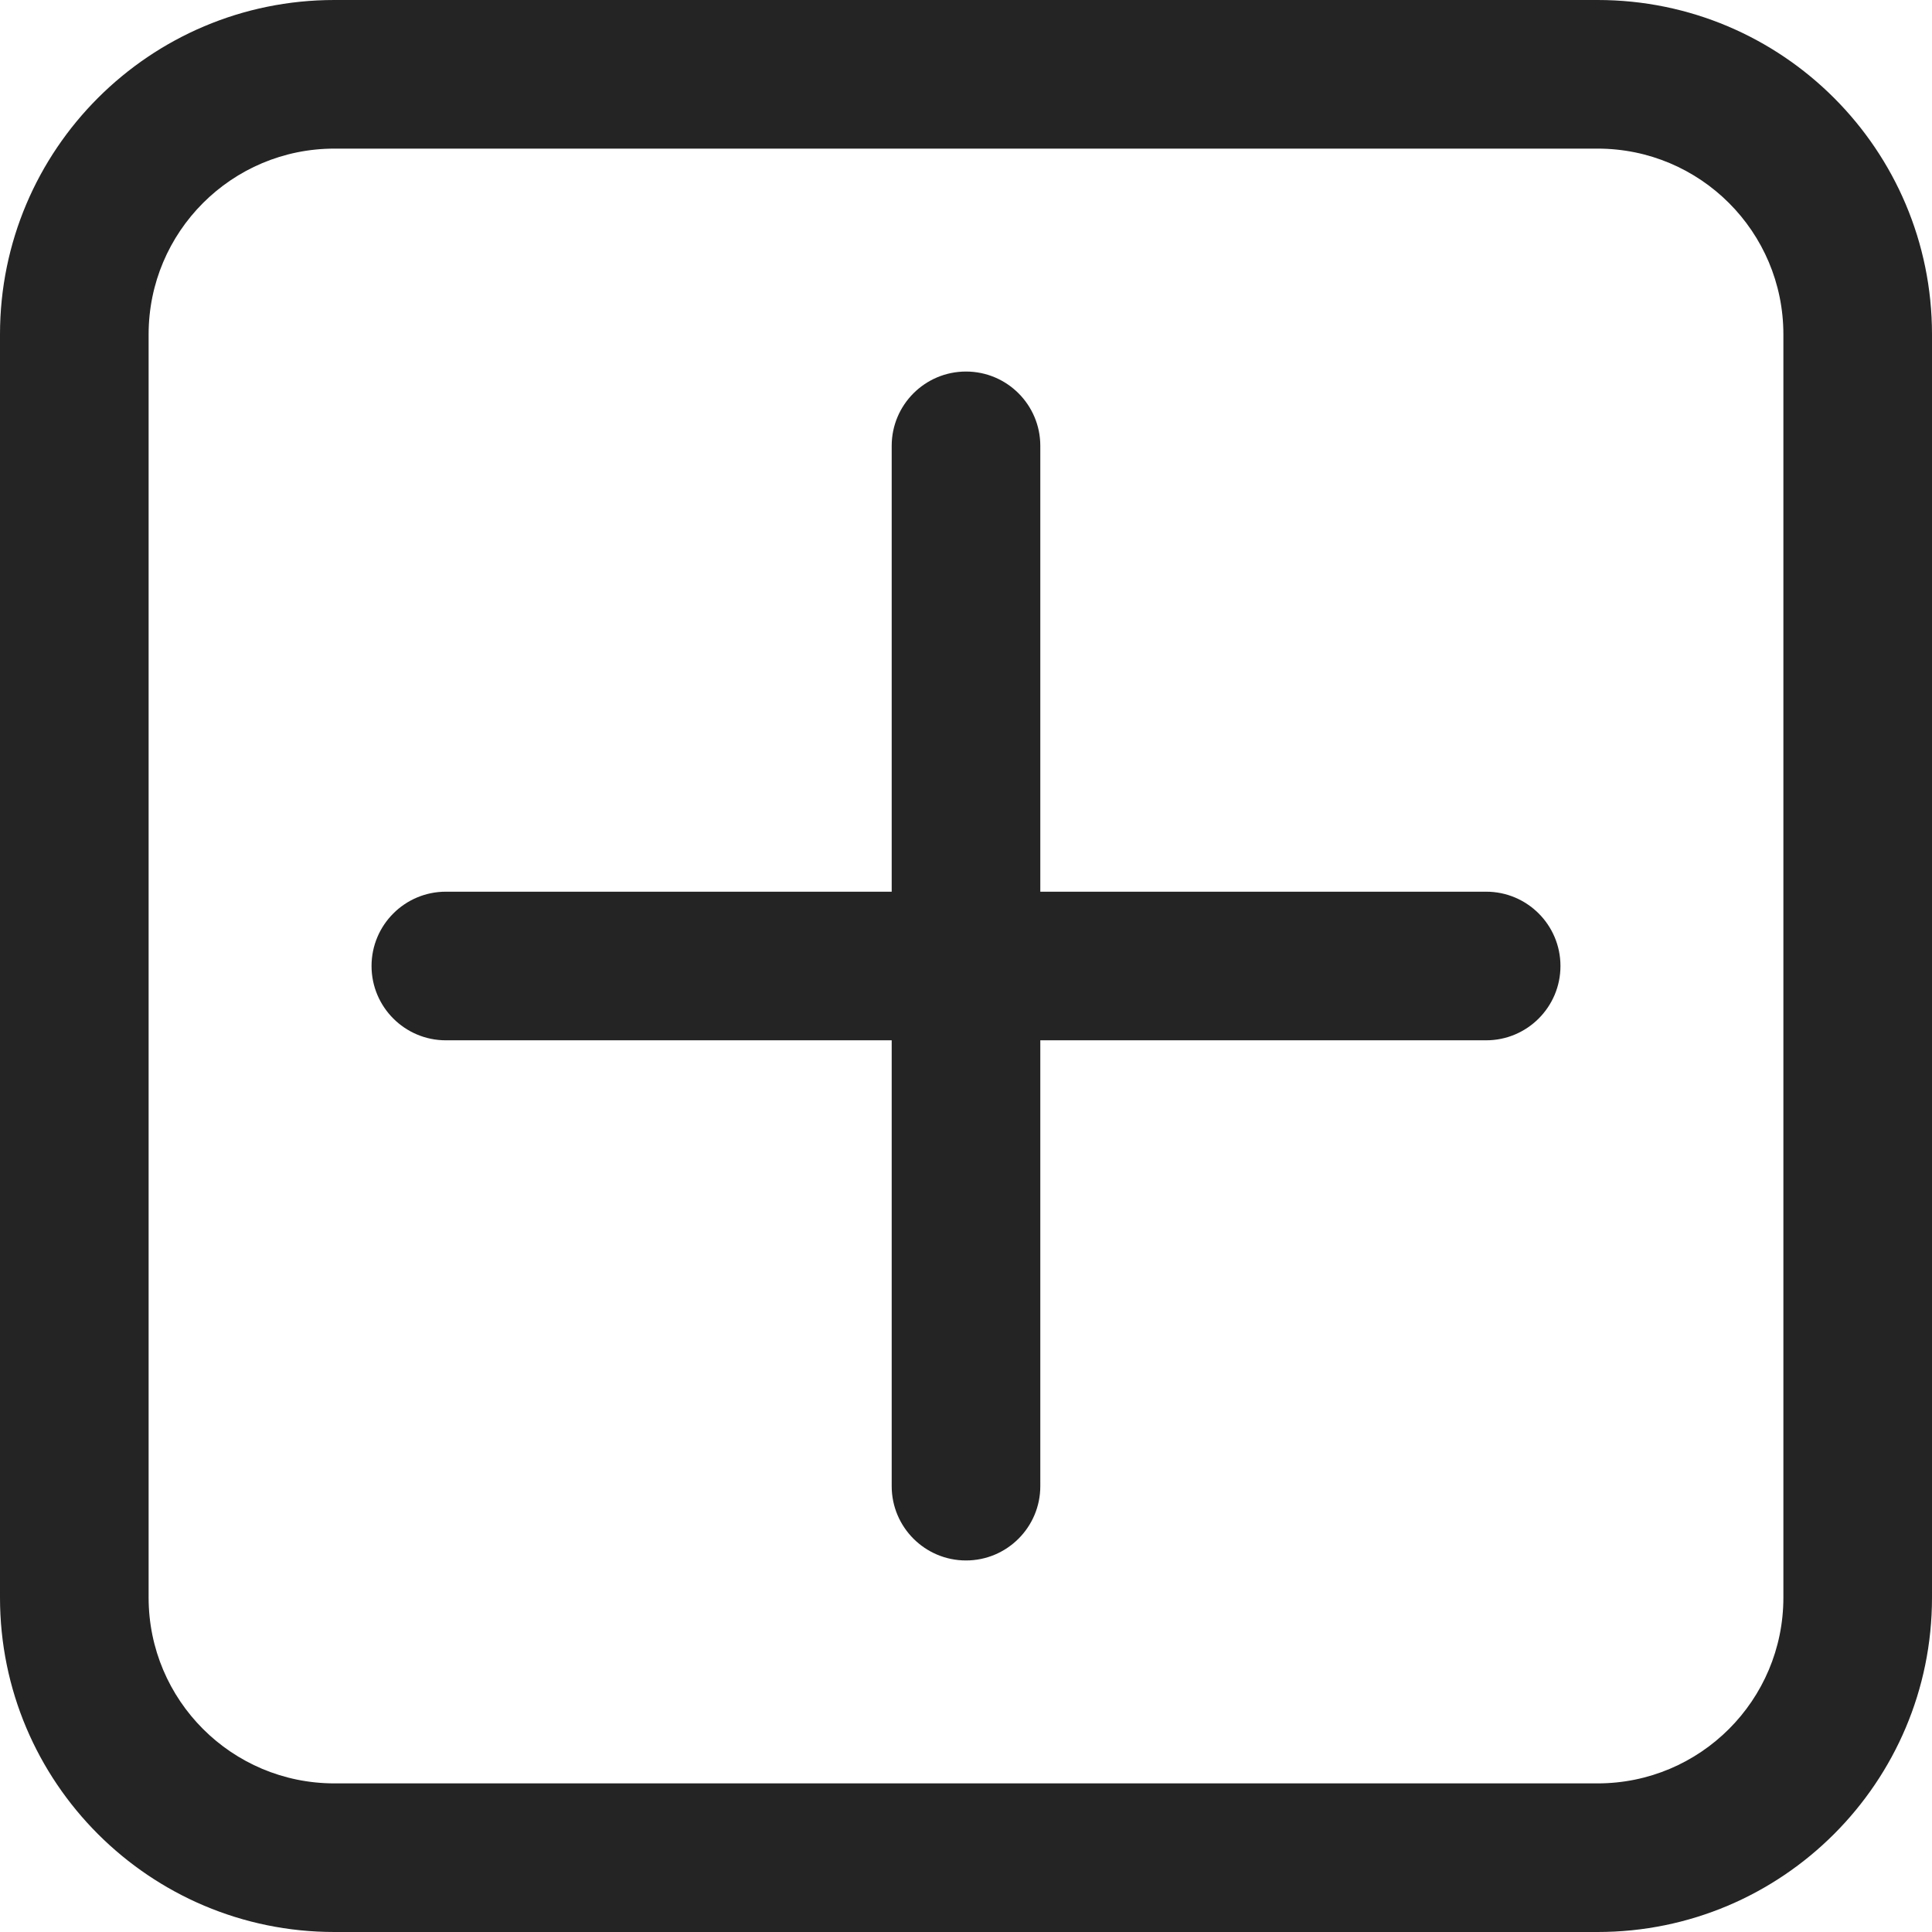 <svg width="26" height="26" viewBox="0 0 26 26" fill="none" xmlns="http://www.w3.org/2000/svg">
<path d="M0 4.5C0 2.015 2.015 0 4.5 0H21.5C23.985 0 26 2.015 26 4.5V21.5C26 23.985 23.985 26 21.5 26H4.5C2.015 26 0 23.985 0 21.5V4.5ZM4.5 2C3.119 2 2 3.119 2 4.5V21.5C2 22.881 3.119 24 4.5 24H21.5C22.881 24 24 22.881 24 21.5V4.5C24 3.119 22.881 2 21.5 2H4.5ZM13 5C13.552 5 14 5.448 14 6V12H20C20.552 12 21 12.448 21 13C21 13.552 20.552 14 20 14H14V20C14 20.552 13.552 21 13 21C12.448 21 12 20.552 12 20V14H6C5.448 14 5 13.552 5 13C5 12.448 5.448 12 6 12H12V6C12 5.448 12.448 5 13 5Z" fill="#242424"/>
</svg>

